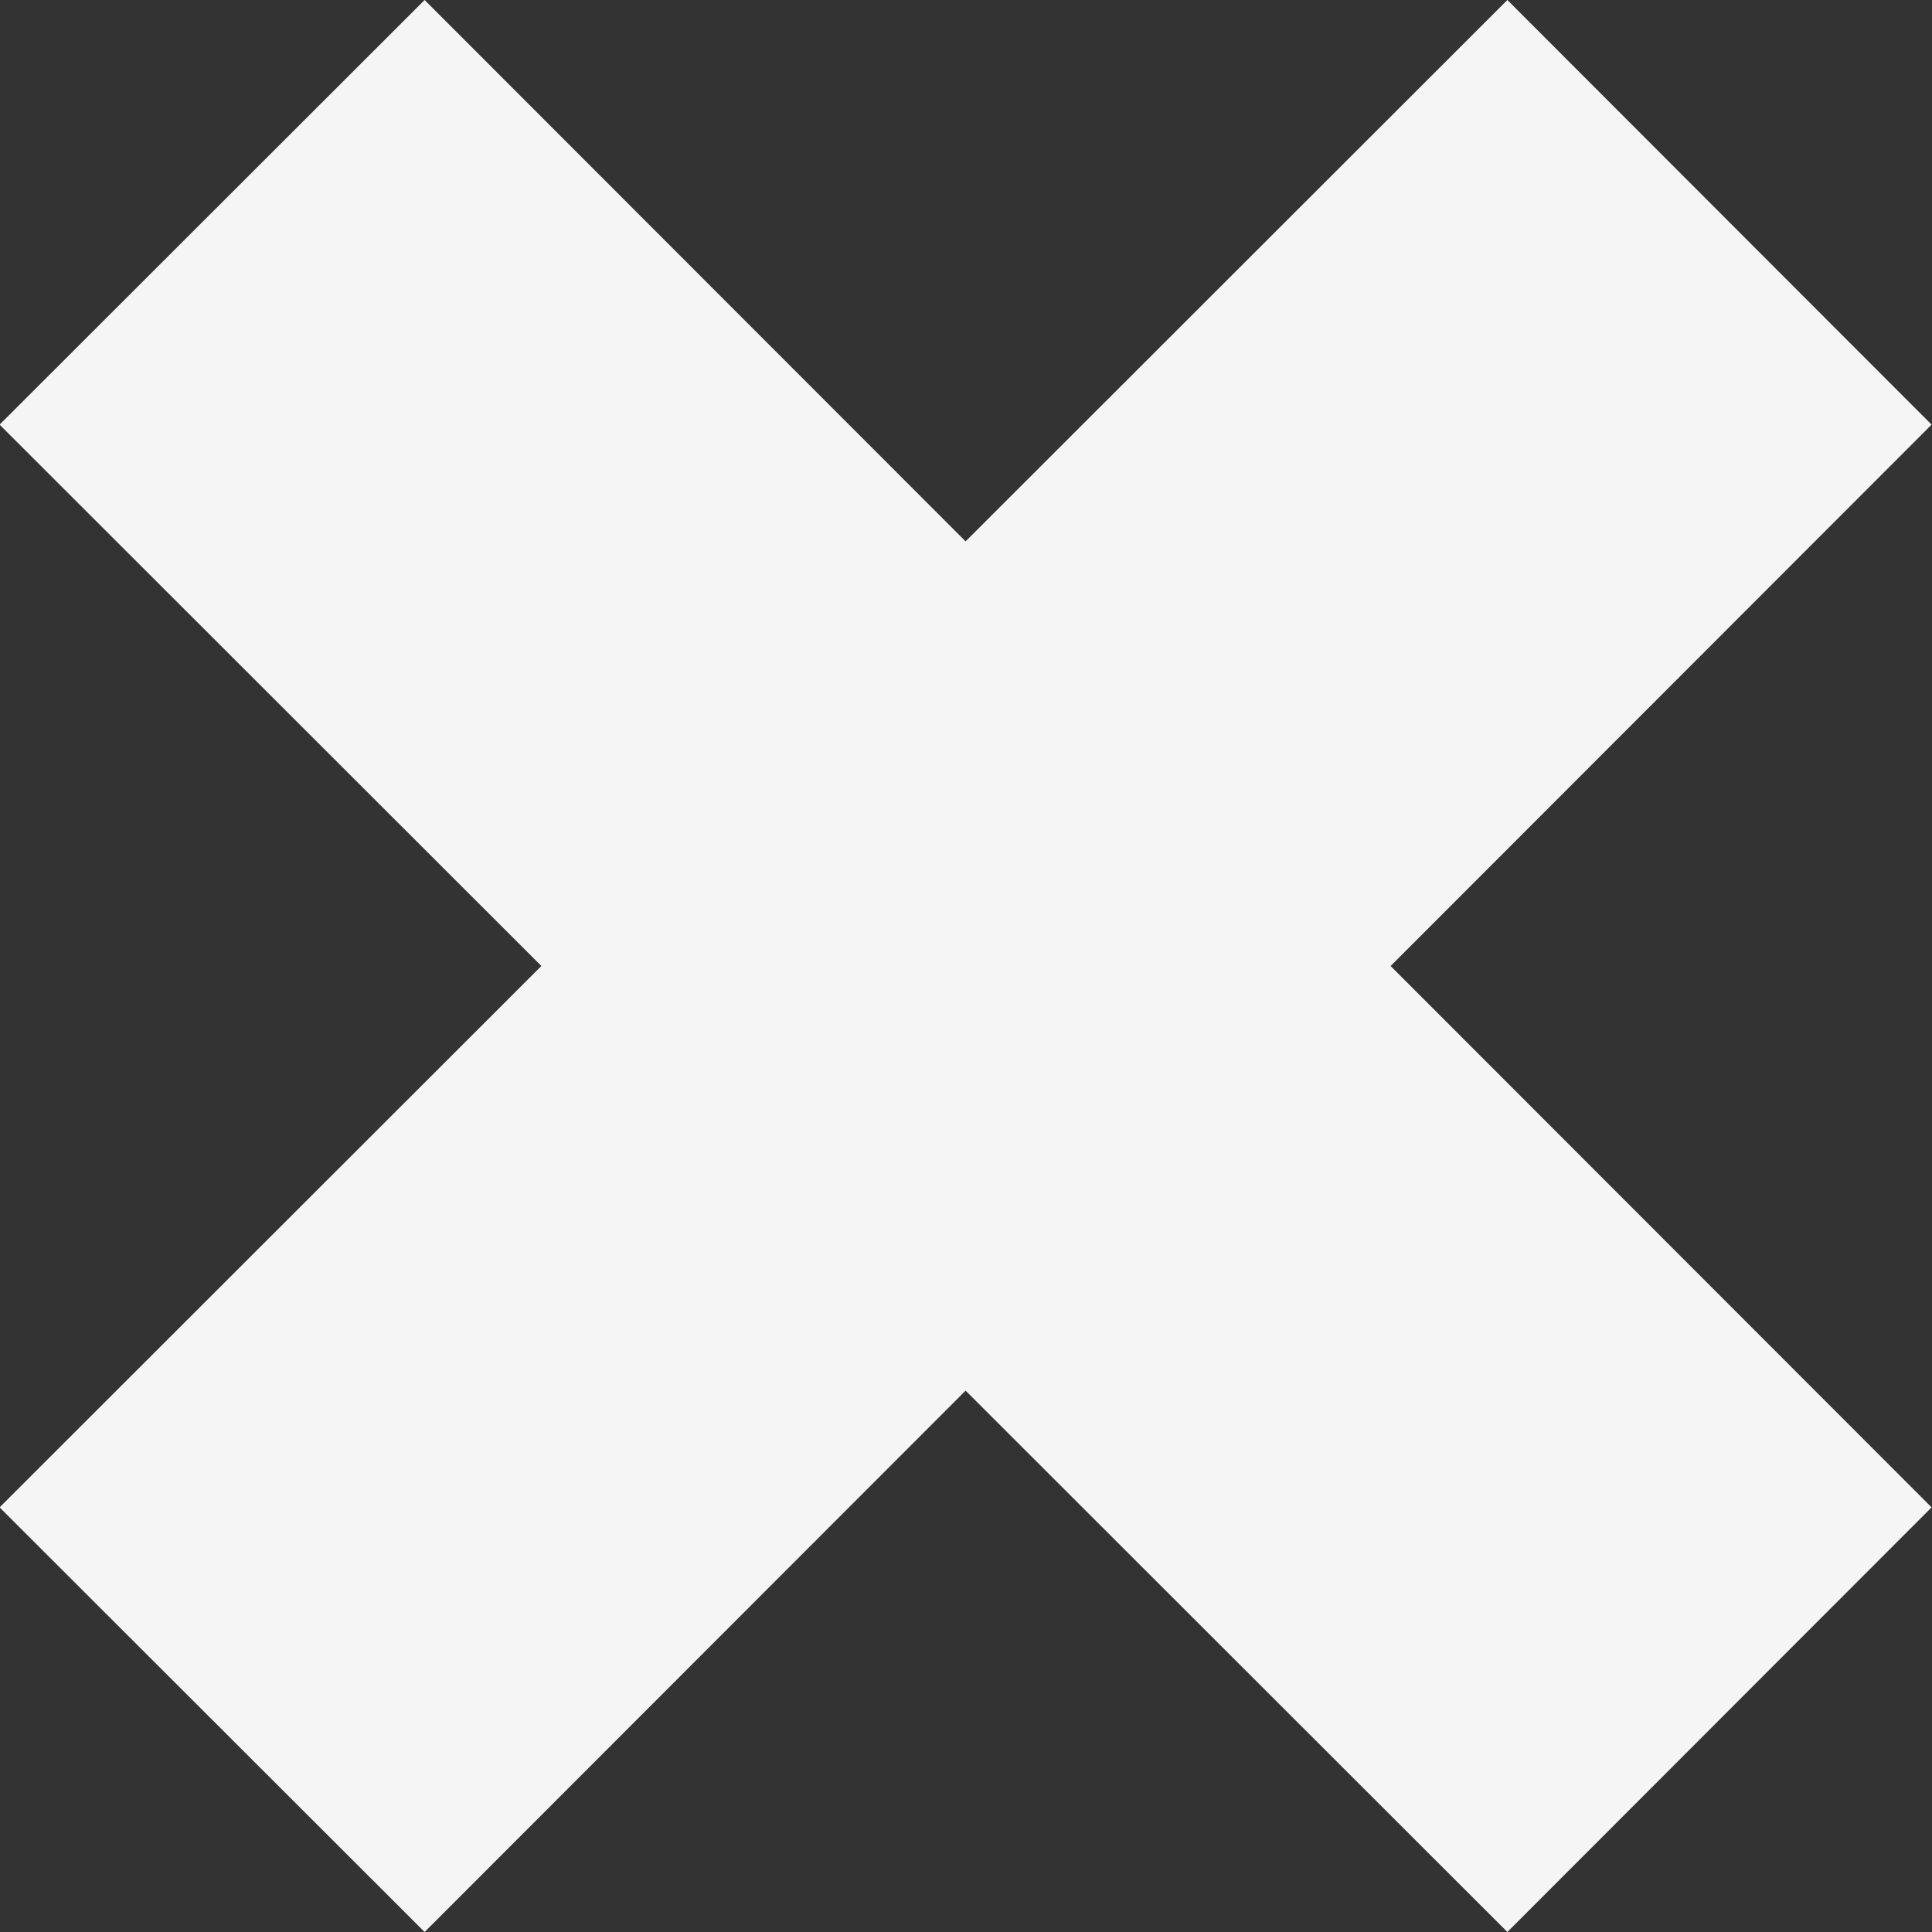 <svg id="太いバツのアイコン" xmlns="http://www.w3.org/2000/svg" width="14" height="14" viewBox="0 0 14 14">
  <rect x="0" y="0" width="14" height="14" fill="#333333" stroke="none"/>
  <path id="Path_537" data-name="Path 537" d="M14,3.077,10.926,0,7,3.923,3.08,0,0,3.077,3.926,7,0,10.923,3.08,14,7,10.077,10.926,14,14,10.923,10.08,7Z" transform="translate(-0.003)" fill="#f5f5f5"/>
</svg>
